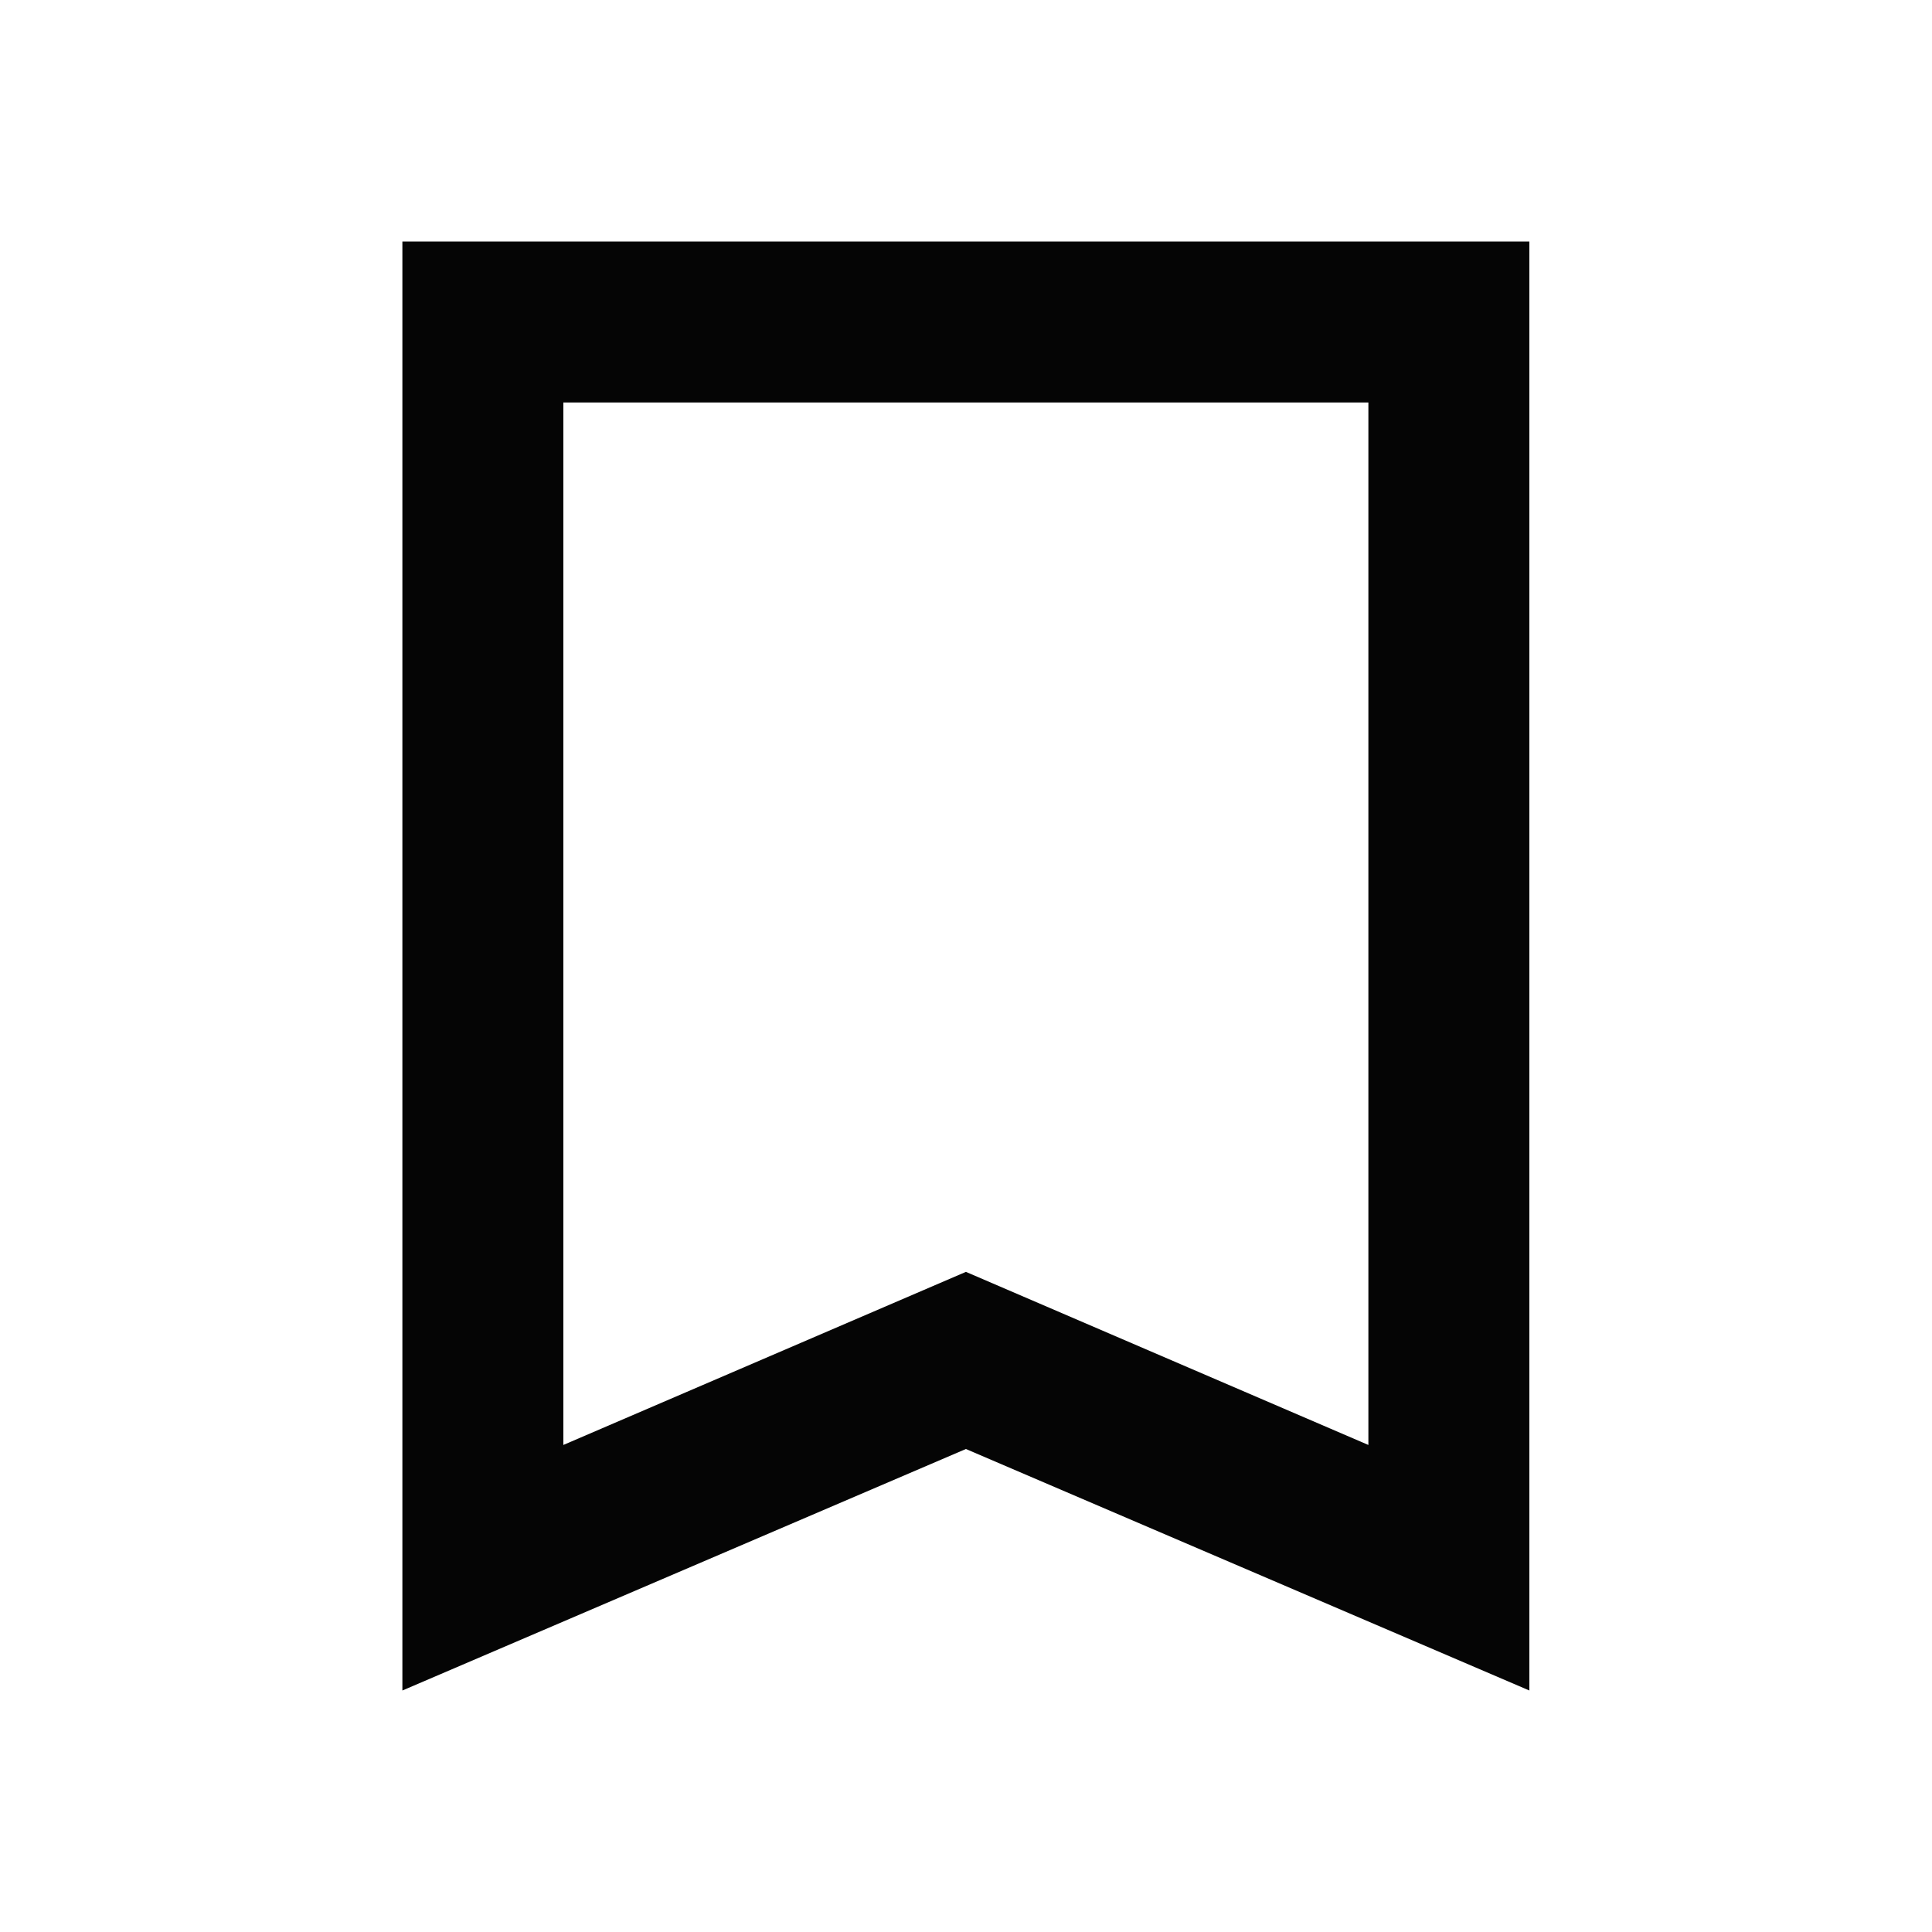 <svg width="22" height="22" viewBox="0 0 22 22" fill="none" xmlns="http://www.w3.org/2000/svg">
<g id="bookmark">
<mask id="mask0_1_4608" style="mask-type:alpha" maskUnits="userSpaceOnUse" x="0" y="0" width="22" height="22">
<rect id="Bounding box" width="22" height="22" fill="#D9D9D9"/>
</mask>
<g mask="url(#mask0_1_4608)">
<path id="bookmark_2" d="M4.582 19.25V2.75H17.415V19.25L10.999 16.5L4.582 19.25ZM6.415 16.454L10.999 14.483L15.582 16.454V4.583H6.415V16.454Z" fill="#050505"/>
</g>
</g>
</svg>
